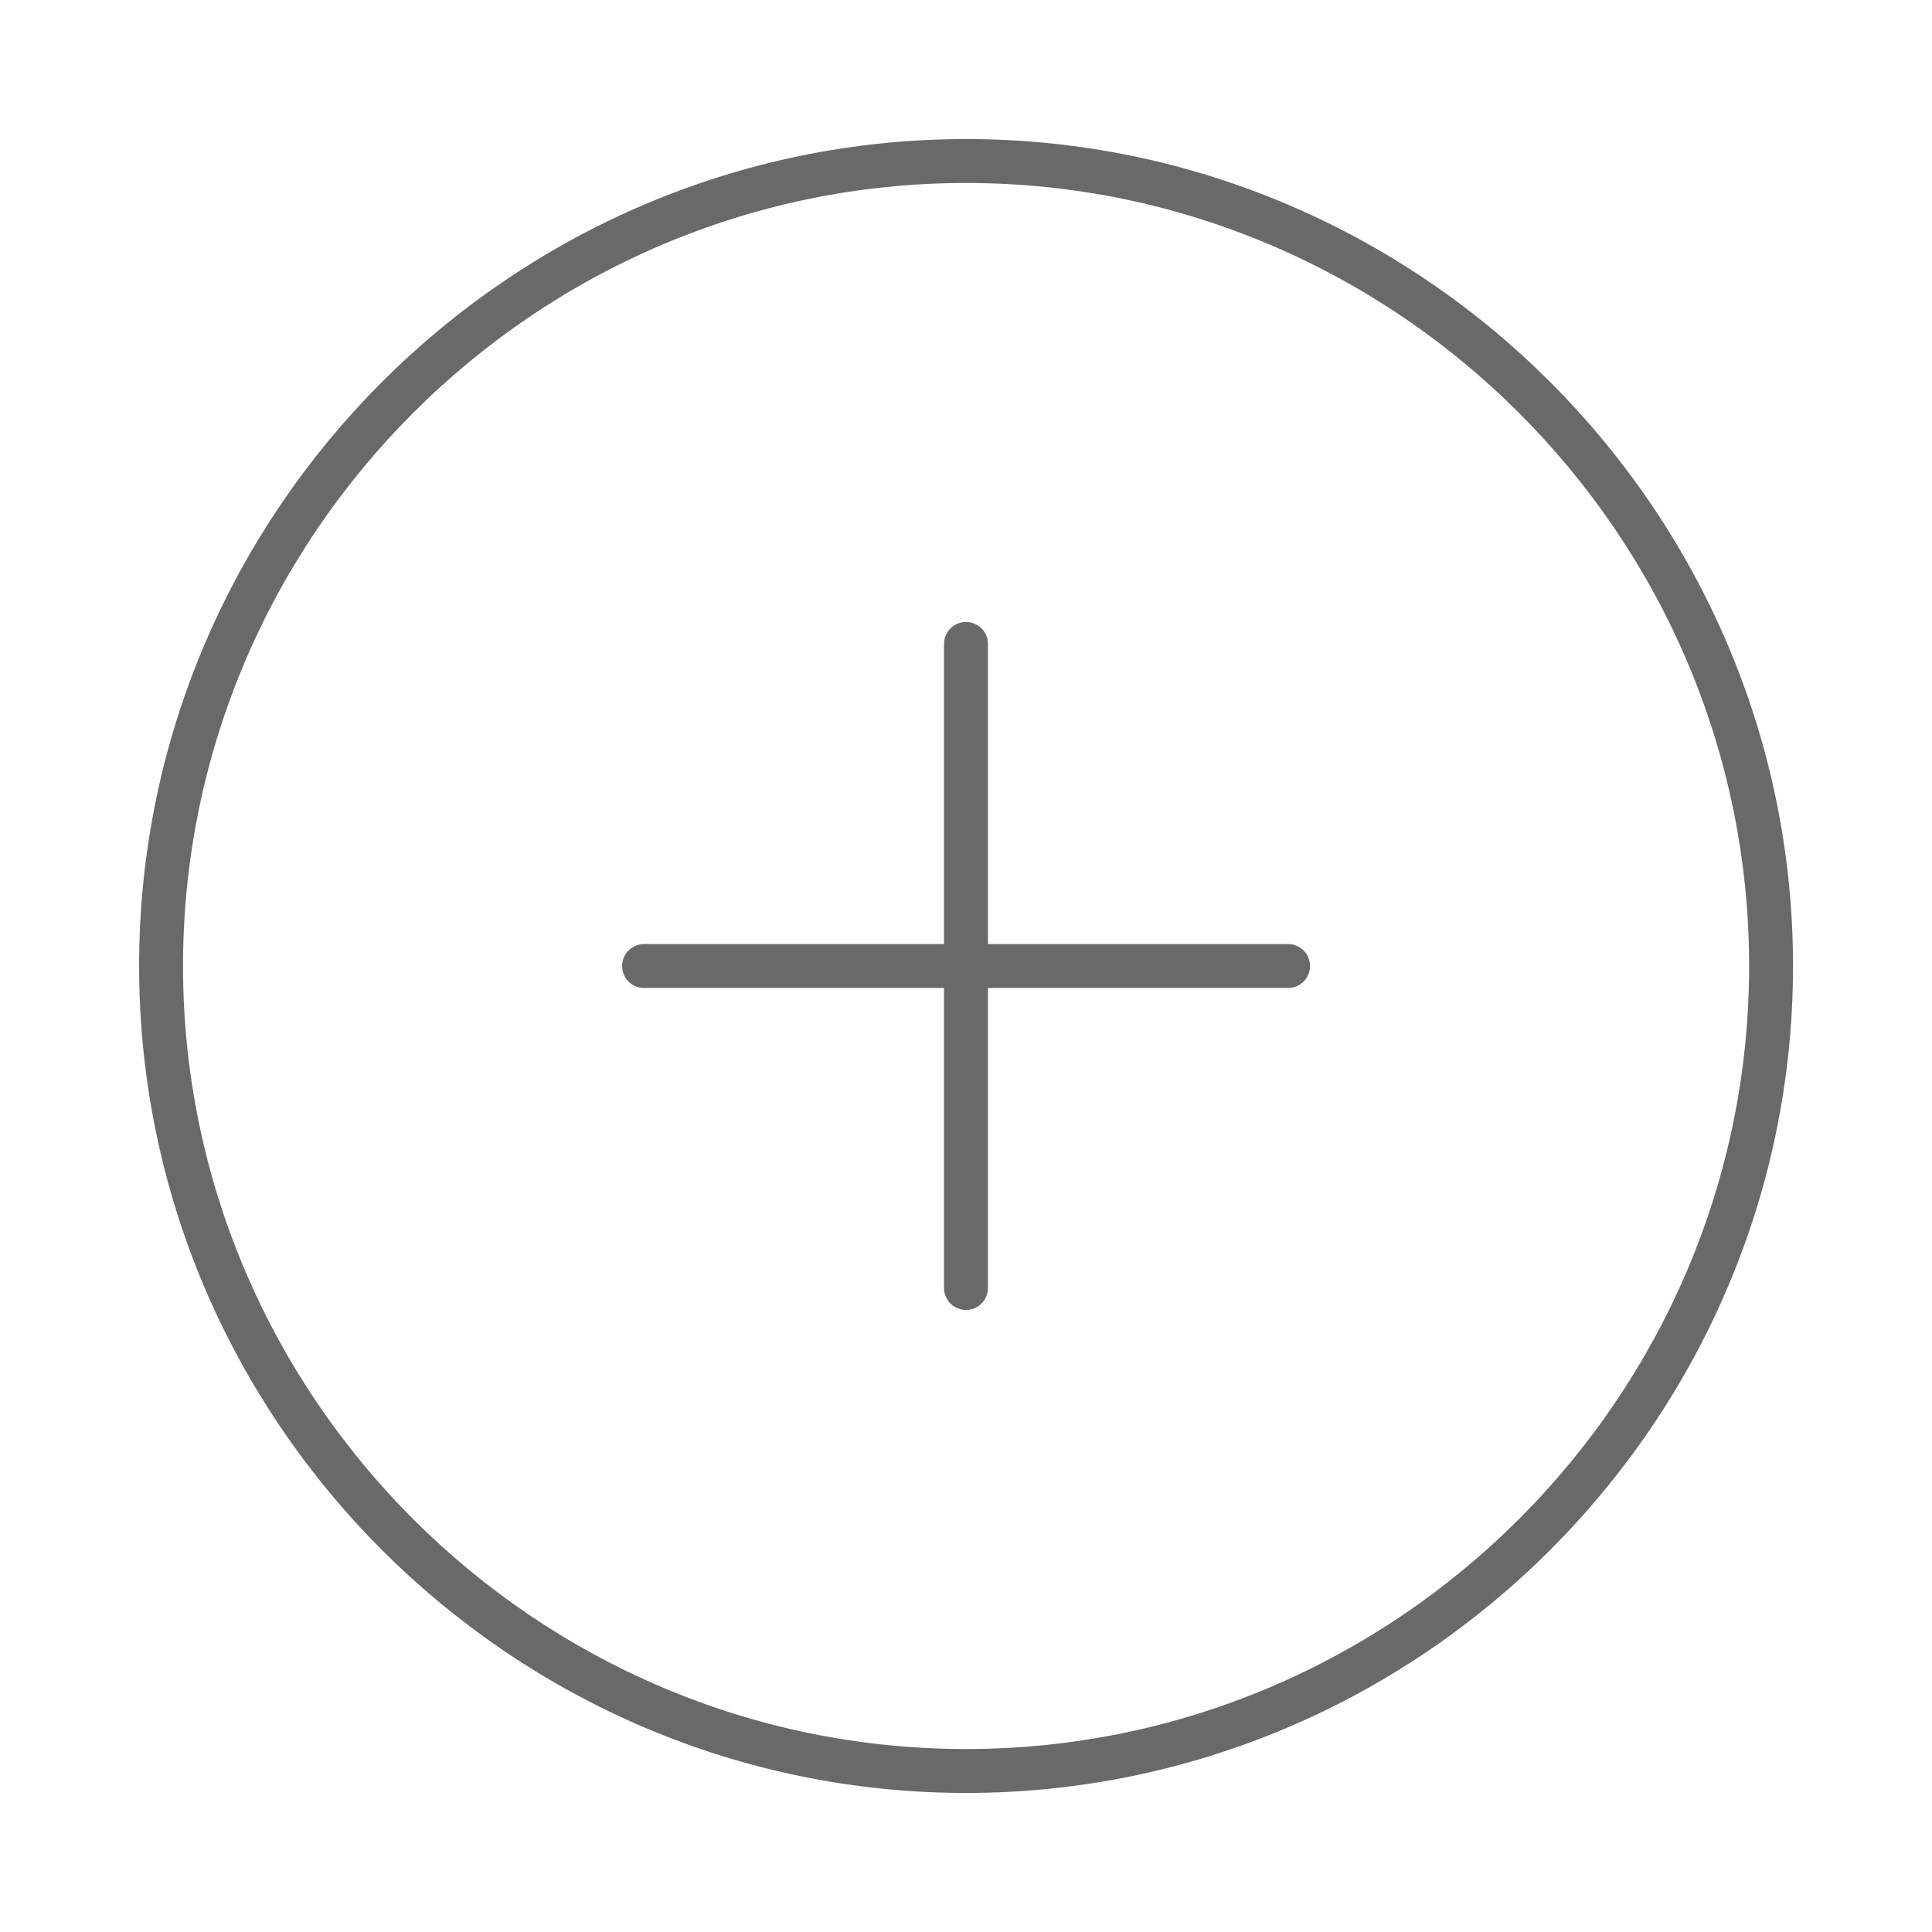 <svg width="44" height="44" viewBox="0 0 44 44" fill="none" xmlns="http://www.w3.org/2000/svg">
<path d="M22.001 40.333C32.085 40.333 40.335 32.083 40.335 22C40.335 11.916 32.085 3.667 22.001 3.667C11.918 3.667 3.668 11.916 3.668 22C3.668 32.083 11.918 40.333 22.001 40.333Z" stroke="#696969" stroke-linecap="round" stroke-linejoin="round"/>
<path d="M14.668 22H29.335" stroke="#696969" stroke-linecap="round" stroke-linejoin="round"/>
<path d="M22 29.333V14.666" stroke="#696969" stroke-linecap="round" stroke-linejoin="round"/>
</svg>
